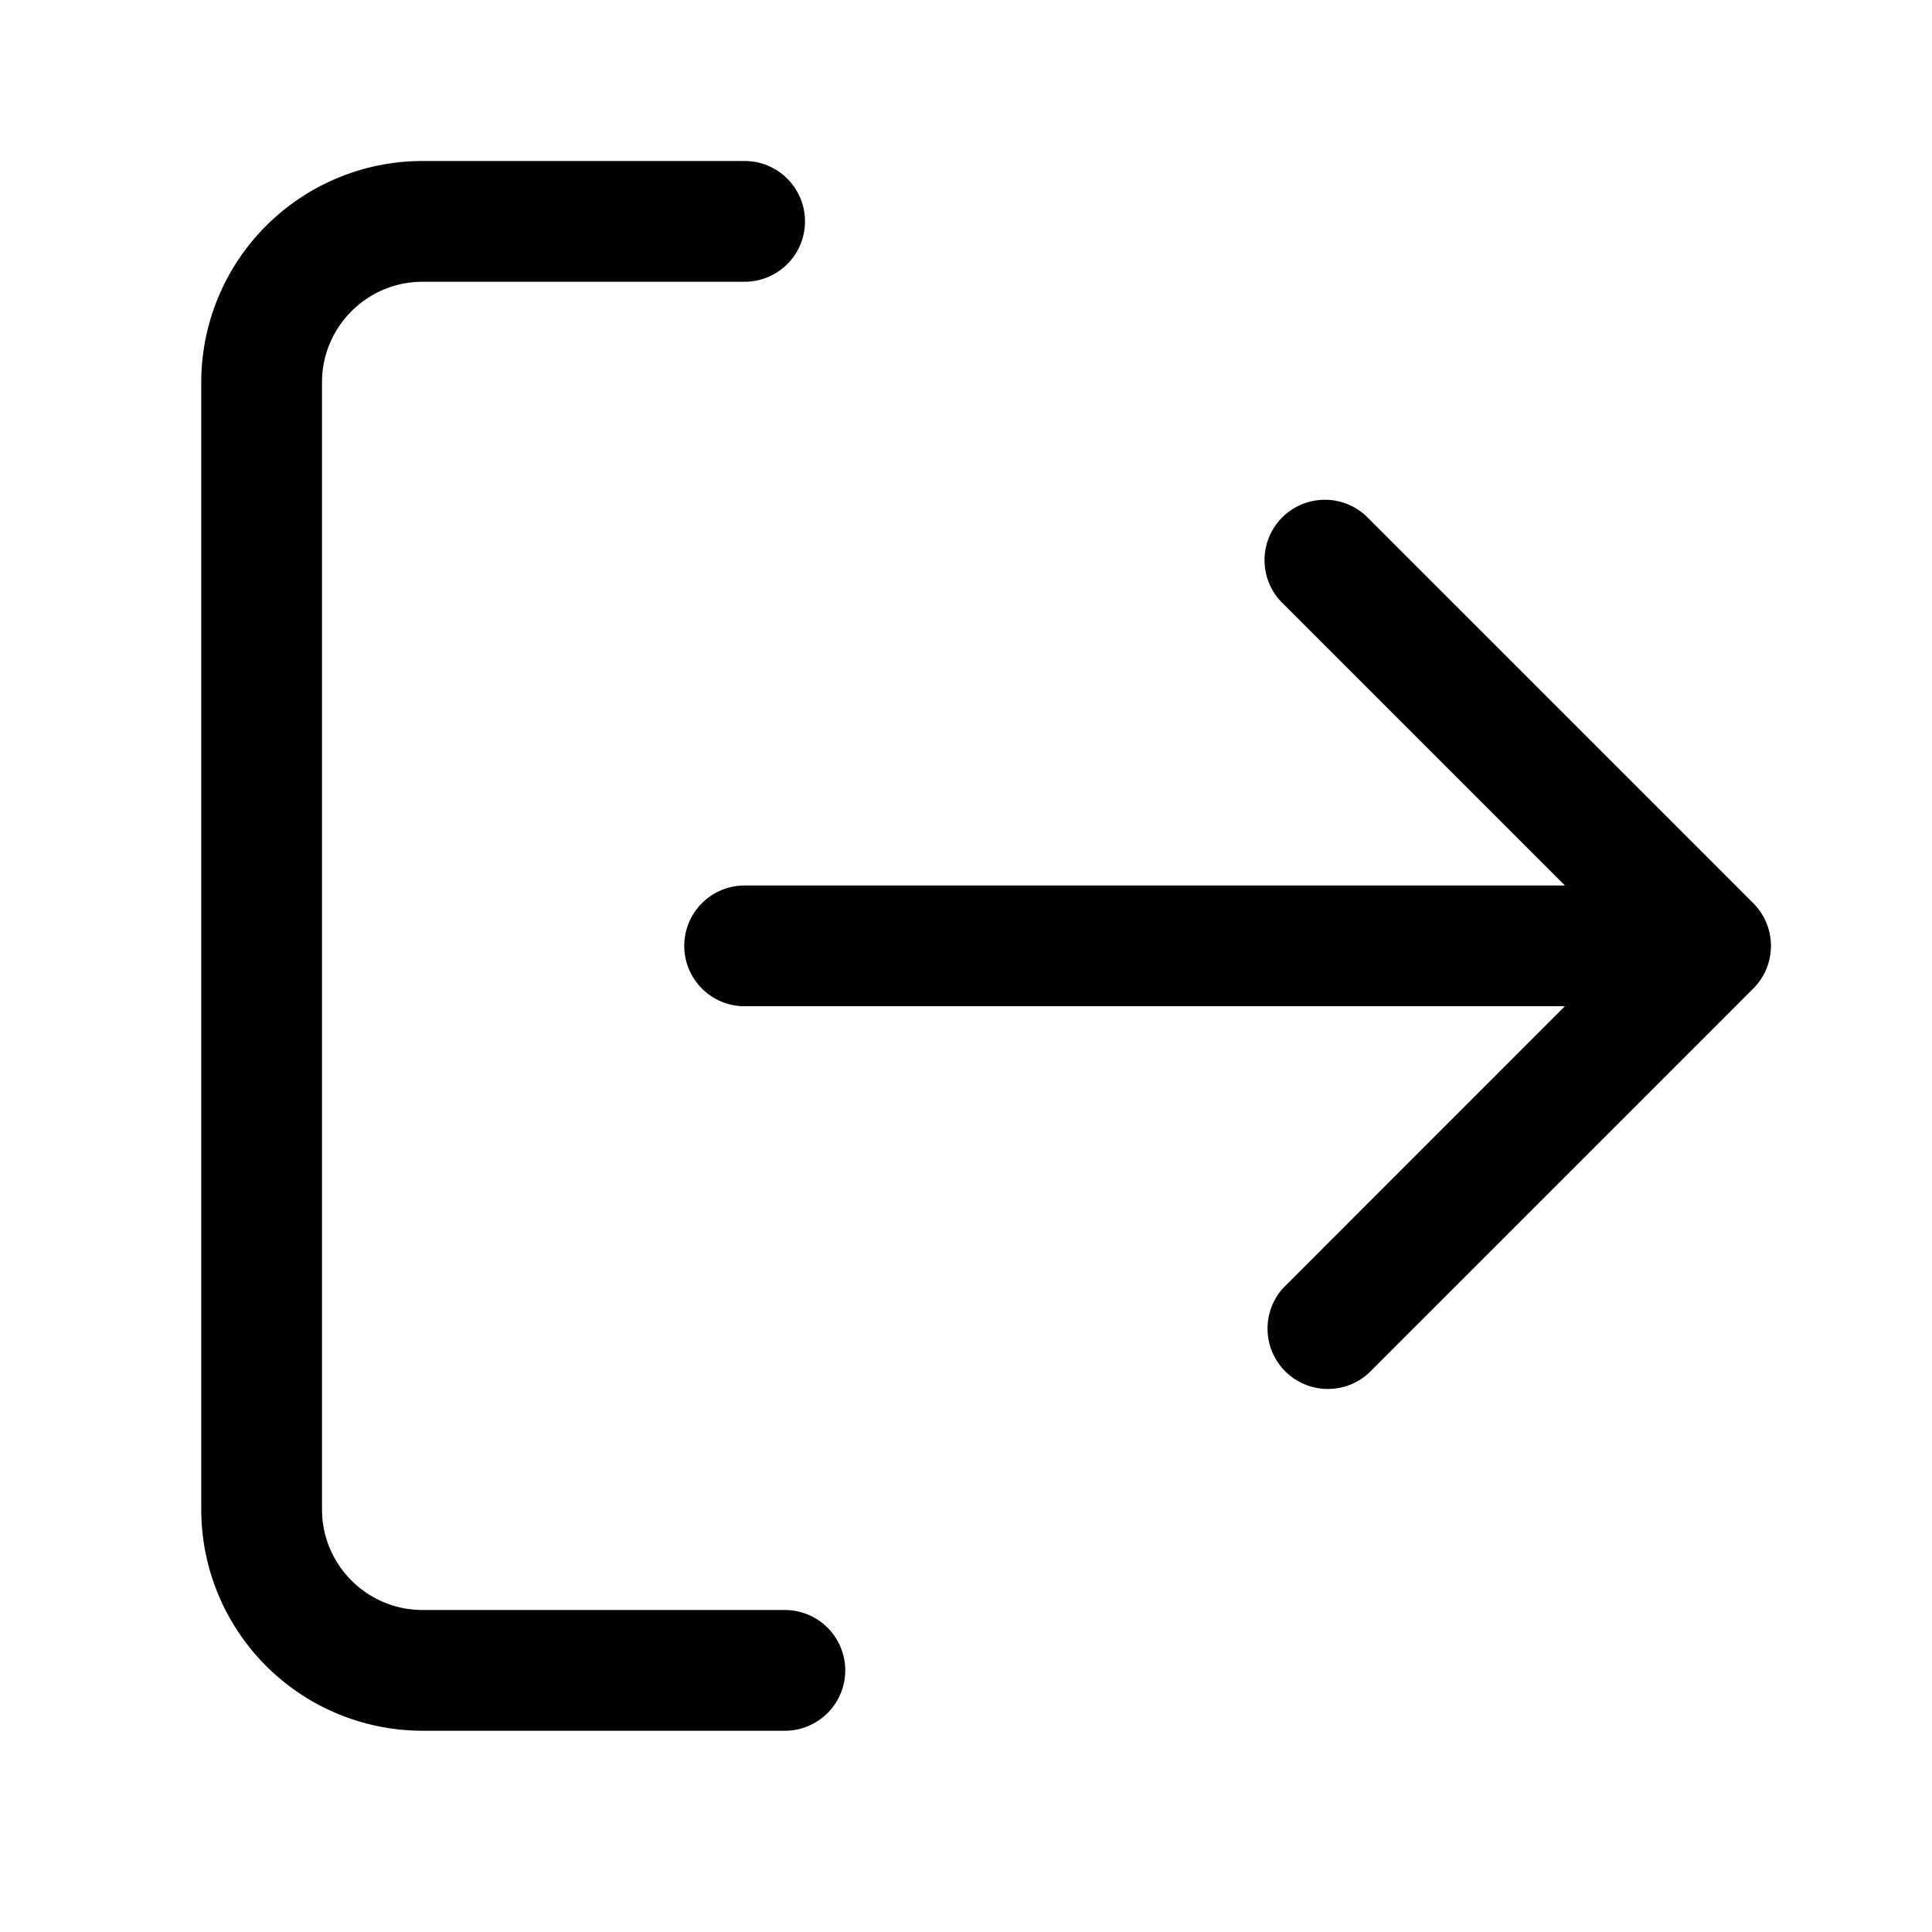 <svg xmlns="http://www.w3.org/2000/svg" fill="none" viewBox="0 0 24 24" class="Icon Icon-logout"><path fill="currentColor" fill-rule="evenodd" d="M5.25 3.5C4.56 3.5 4 4.06 4 4.75v14c0 .69.56 1.25 1.25 1.25h4.5a.75.75 0 0 1 0 1.5h-4.5a2.75 2.75 0 0 1-2.75-2.75v-14A2.75 2.75 0 0 1 5.25 2h4a.75.75 0 0 1 0 1.5zm11.757 2.947 4.773 4.773a.75.75 0 0 1 0 1.06l-4.773 4.773a.75.75 0 0 1-1.06-1.06l3.492-3.493H9.25a.75.75 0 0 1 0-1.5h10.19l-3.493-3.493a.75.75 0 1 1 1.06-1.06" clip-rule="evenodd"/></svg>